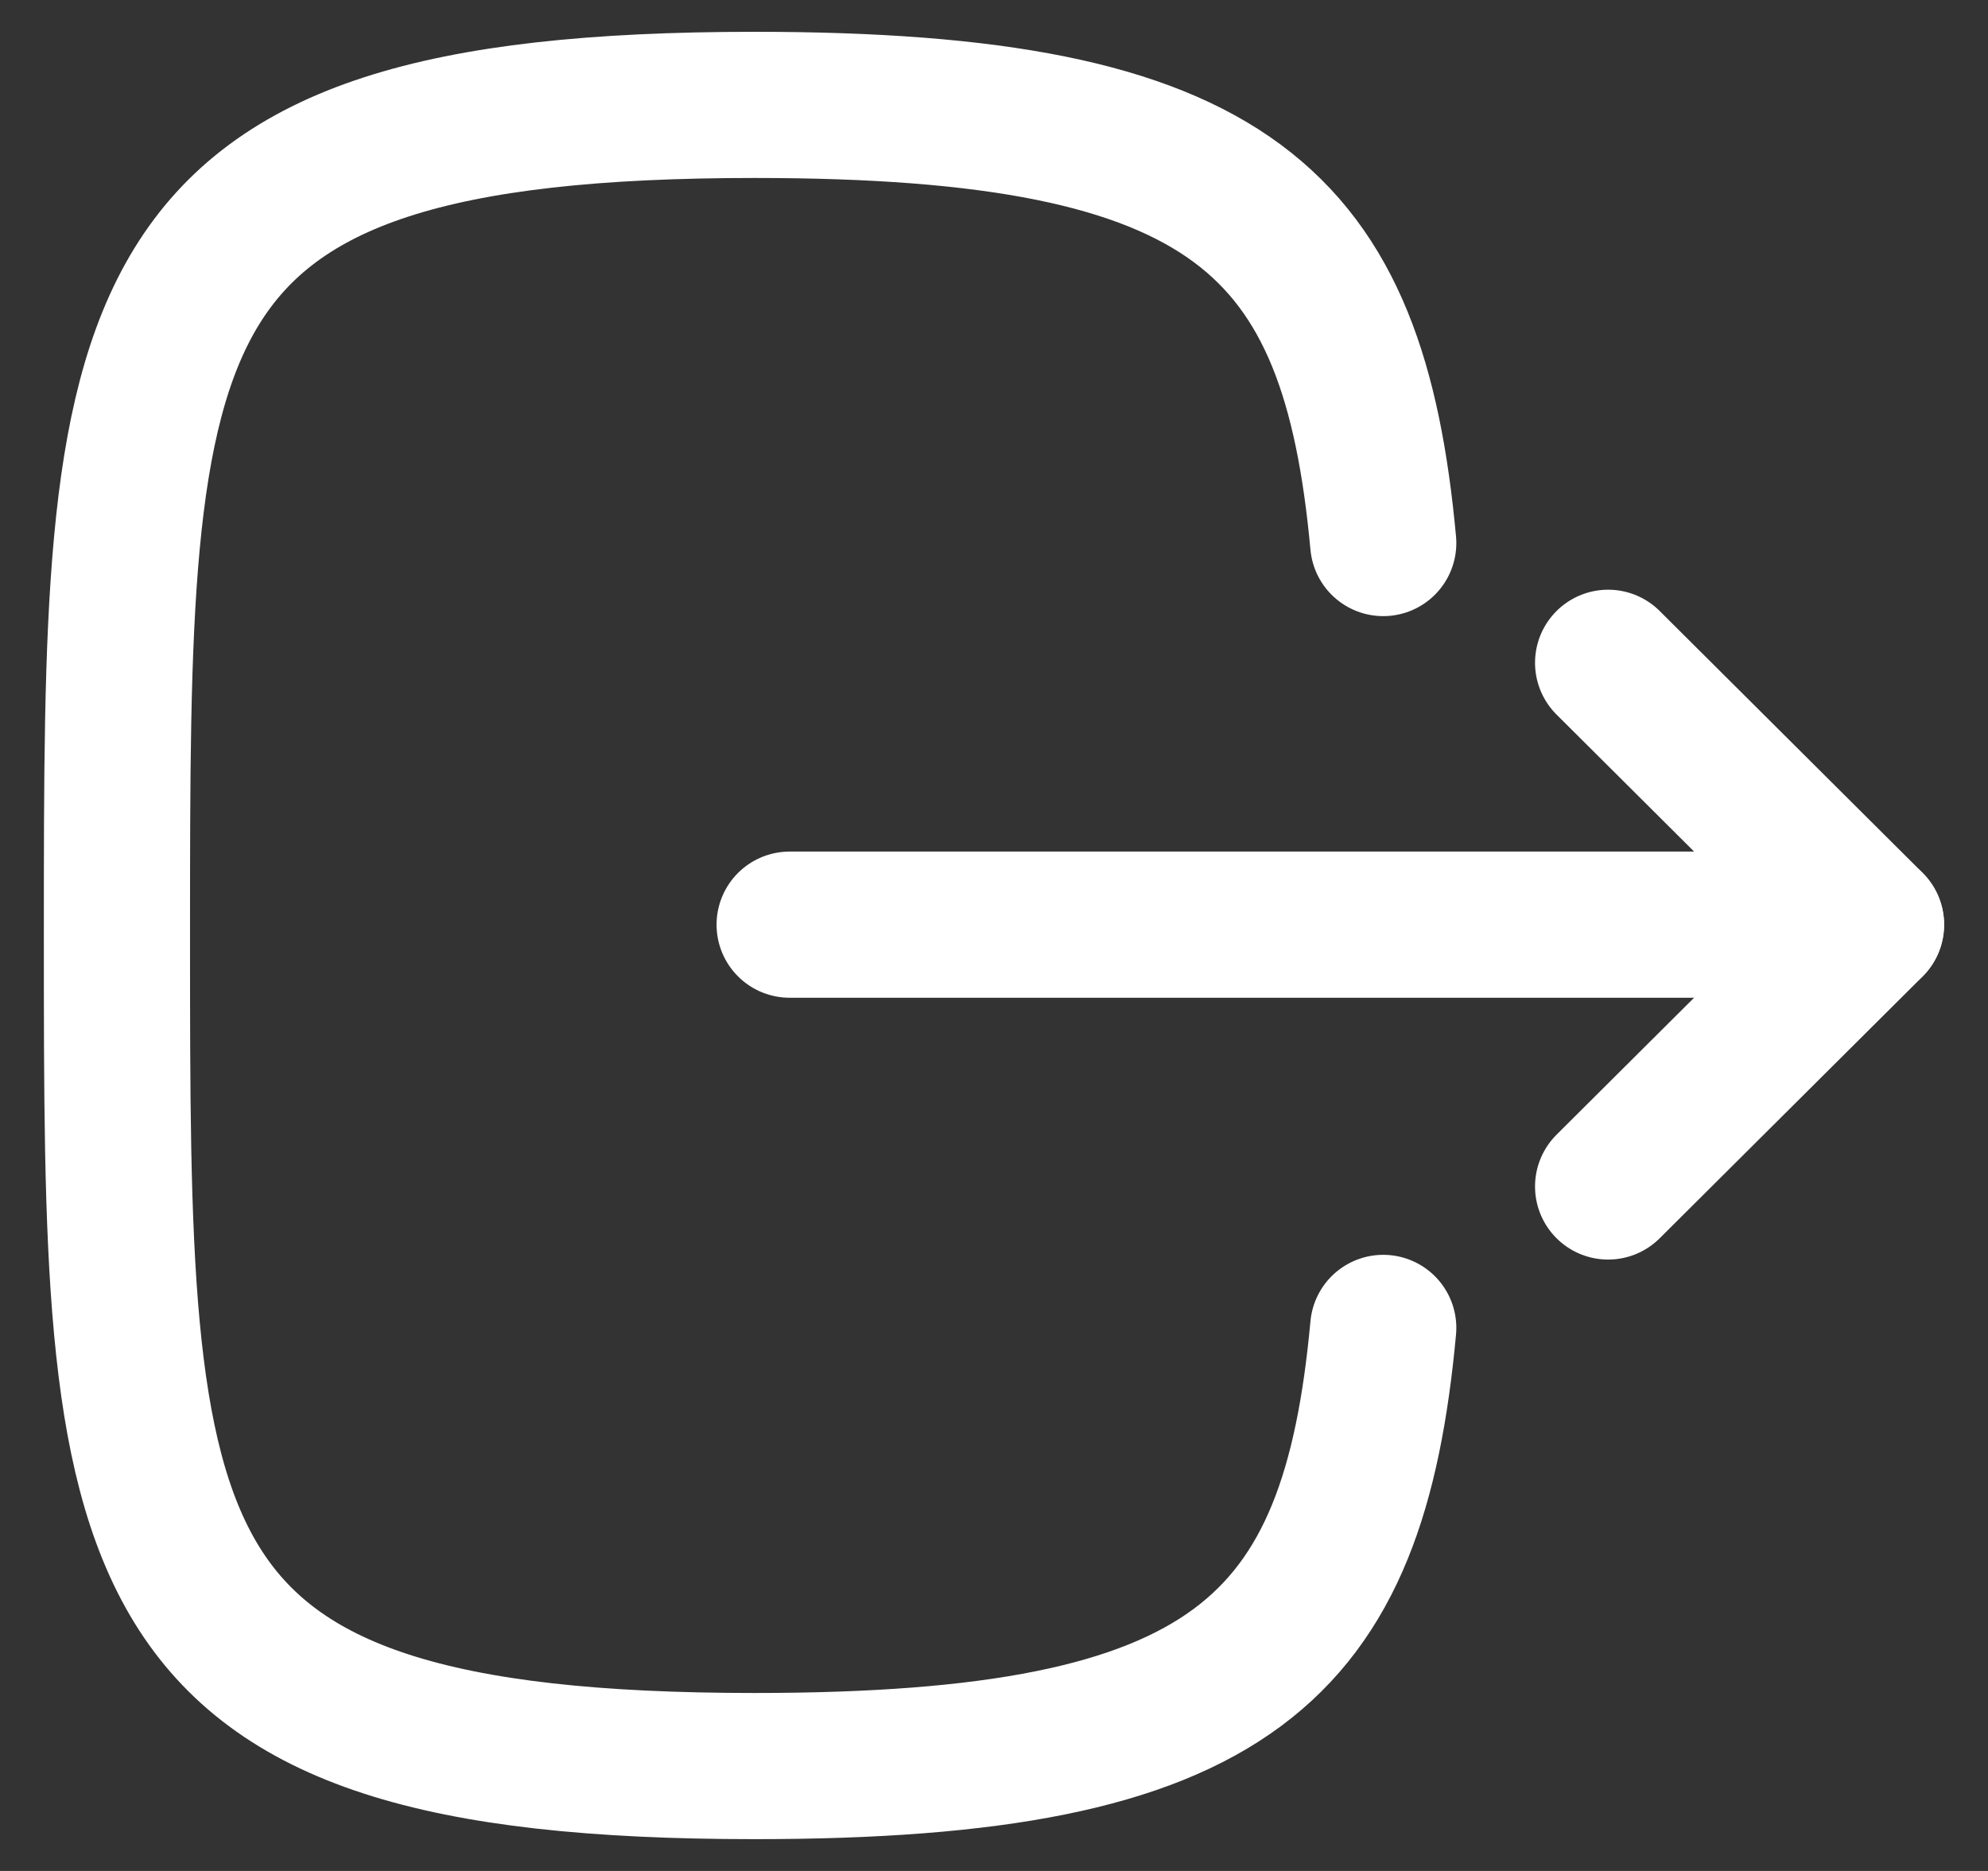<svg width="34" height="32" viewBox="0 0 34 32" fill="none" xmlns="http://www.w3.org/2000/svg">
<rect x="0" y="0" width="34" height="32" fill="#333333" stroke="none"/>
<path d="M31.998 15.815L13.505 15.815" stroke="white" stroke-width="2.5" stroke-linecap="round" stroke-linejoin="round"/>
<path d="M27.503 20.293L32 15.815L27.503 11.336" stroke="white" stroke-width="2.5" stroke-linecap="round" stroke-linejoin="round"/>
<path d="M23.657 22.712C23.15 28.21 21.092 30.206 12.906 30.206C2 30.206 2 26.659 2 16C2 5.341 2 1.794 12.906 1.794C21.092 1.794 23.15 3.79 23.657 9.288" stroke="white" stroke-width="2.5" stroke-linecap="round" stroke-linejoin="round"/>
</svg>
